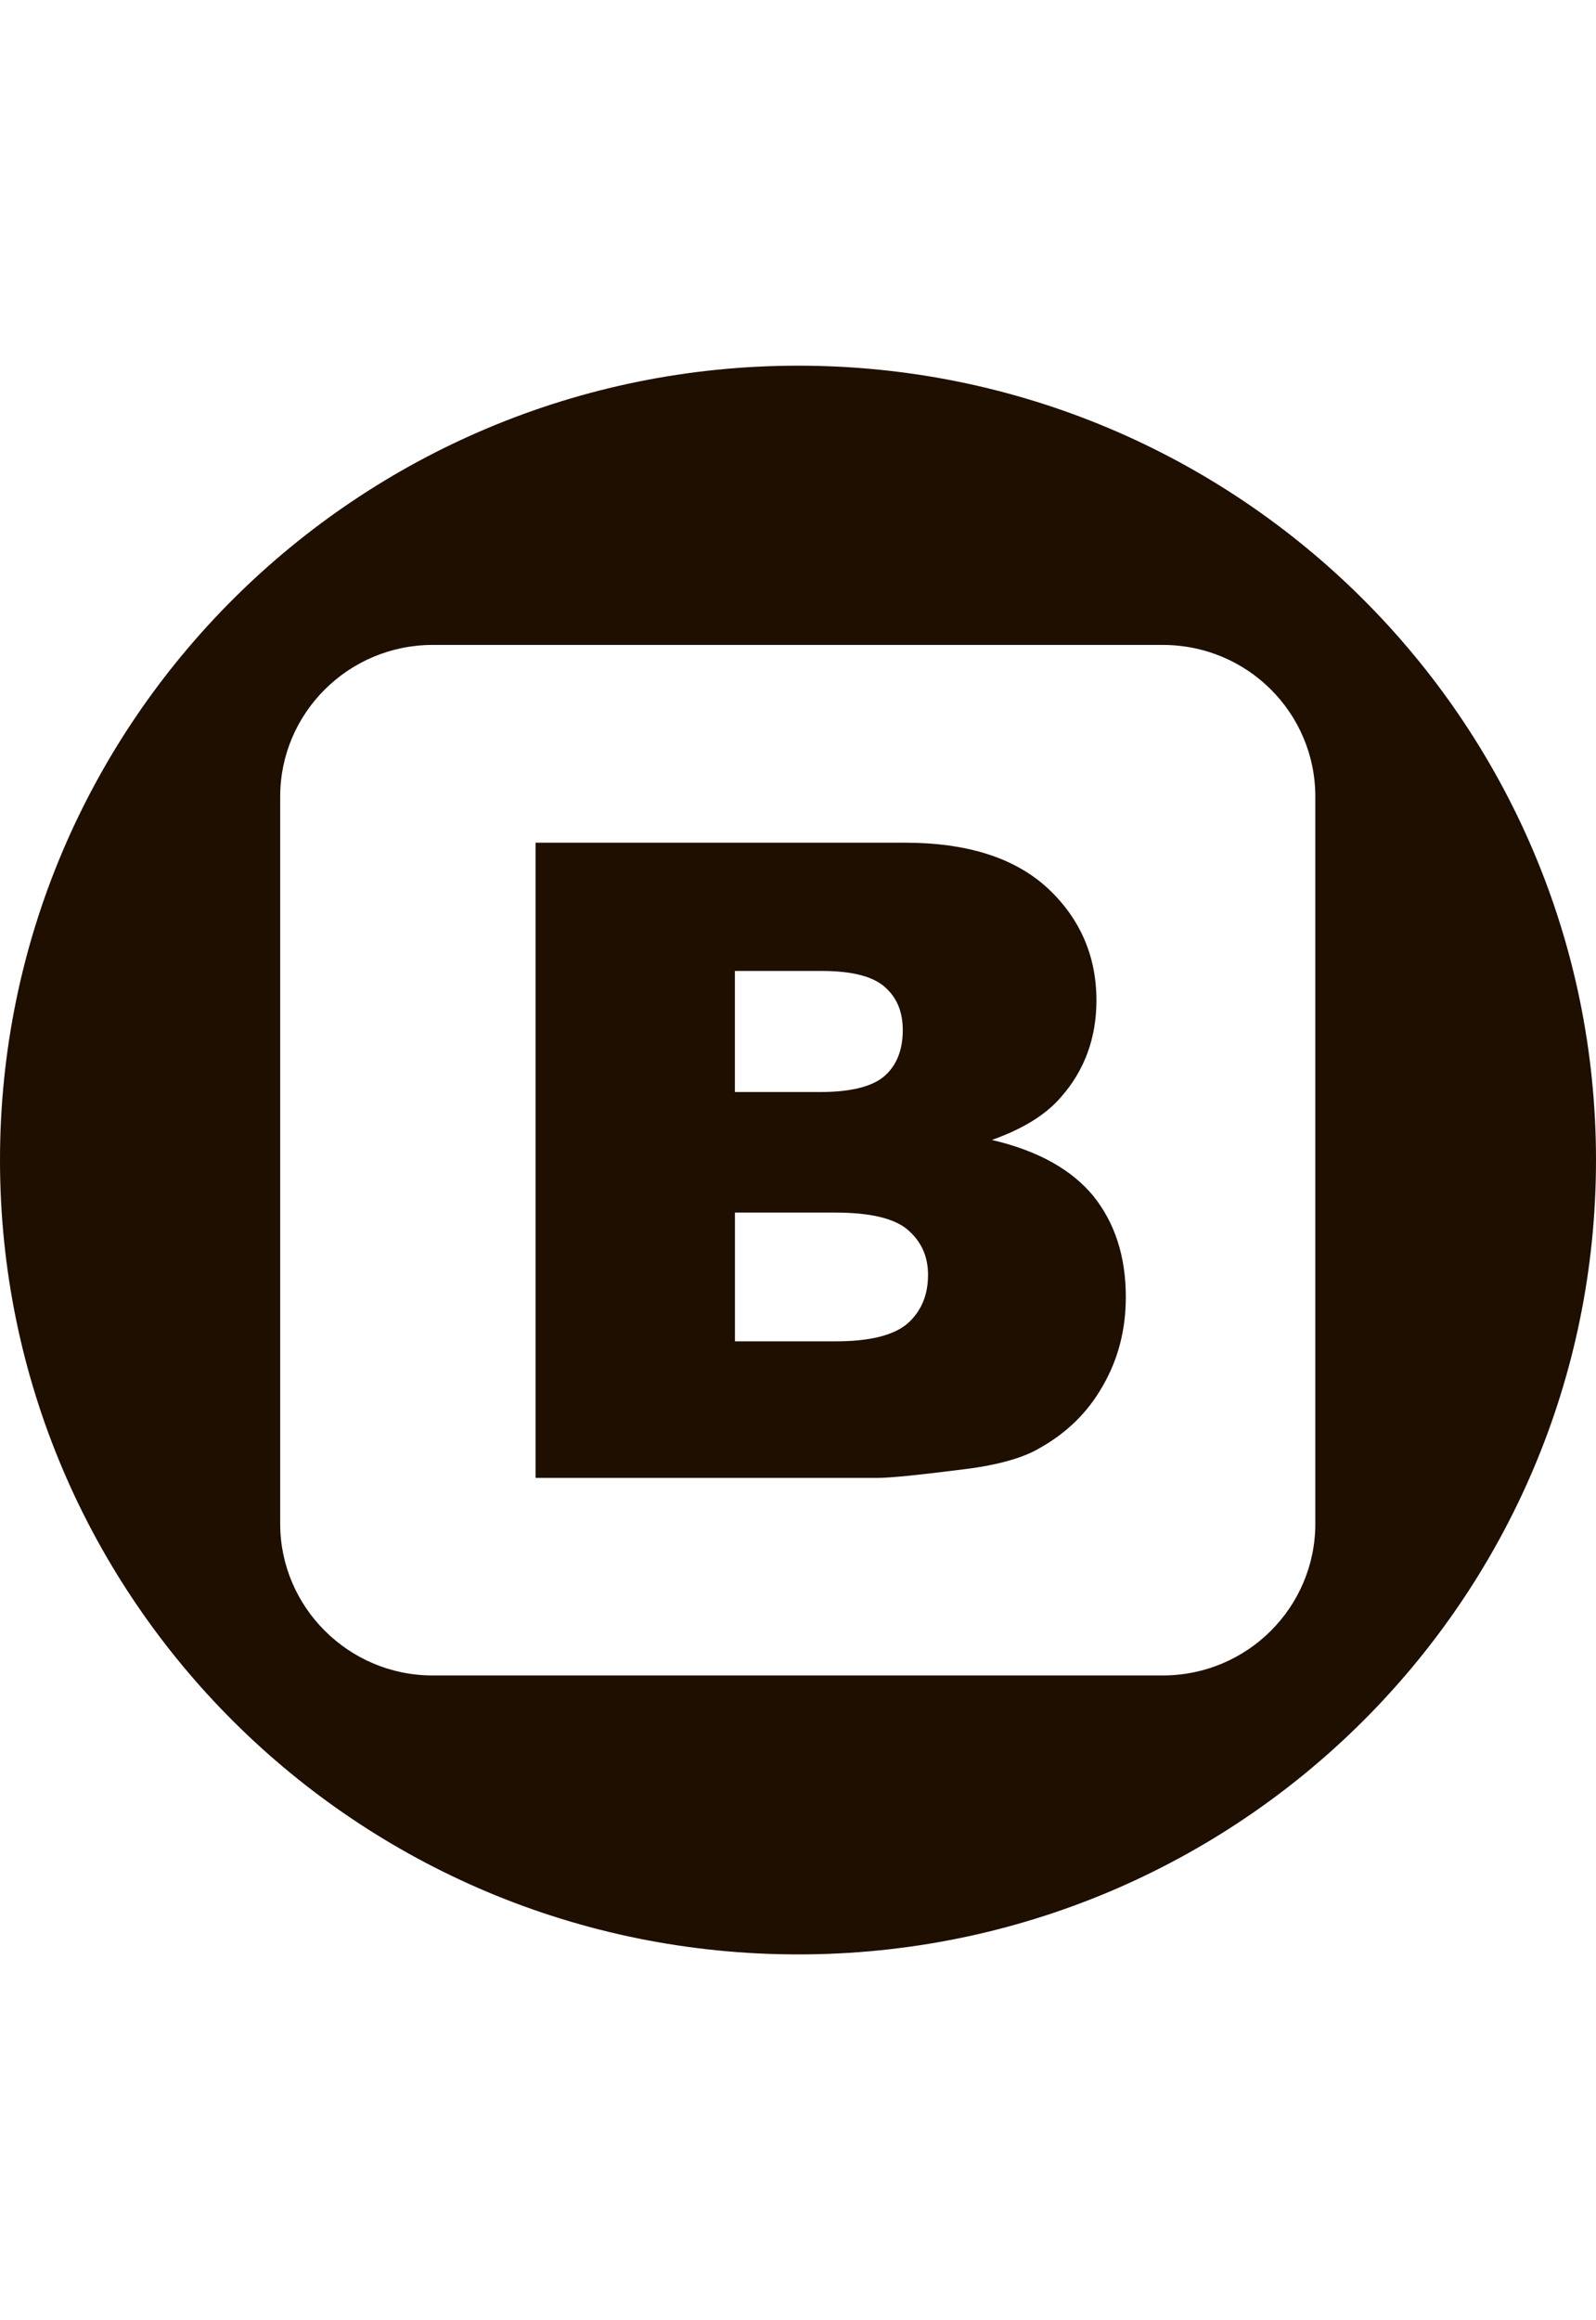 <?xml version="1.0" encoding="utf-8"?>
<!-- Generator: Adobe Illustrator 18.1.1, SVG Export Plug-In . SVG Version: 6.00 Build 0)  -->
<svg version="1.1" id="Слой_1" xmlns="http://www.w3.org/2000/svg" xmlns:xlink="http://www.w3.org/1999/xlink" x="0px" y="0px"
	 viewBox="0 0 36.079 52.433" enable-background="new 0 0 36.079 52.433" xml:space="preserve">
<g>
	<path fill="#1E0F00" d="M20.001,24.312c0.268-0.238,0.407-0.582,0.407-1.034c0-0.421-0.139-0.74-0.407-0.974
		c-0.268-0.239-0.745-0.361-1.42-0.361h-1.968v2.736h1.933C19.244,24.679,19.733,24.551,20.001,24.312 M20.514,29.912
		c0.314-0.28,0.465-0.647,0.465-1.1c0-0.42-0.151-0.757-0.465-1.025c-0.303-0.256-0.85-0.384-1.642-0.384h-2.258v2.91h2.27
		C19.652,30.314,20.199,30.18,20.514,29.912z M22.423,25.762c1.048,0.244,1.805,0.674,2.294,1.268
		c0.489,0.612,0.733,1.368,0.733,2.282c0,0.745-0.174,1.409-0.524,2.014c-0.337,0.595-0.815,1.06-1.431,1.404
		c-0.361,0.214-0.931,0.378-1.677,0.471c-1.013,0.128-1.676,0.199-2.003,0.199h-7.707V19.044h8.347c1.397,0,2.469,0.337,3.213,1.014
		c0.746,0.687,1.118,1.549,1.118,2.548c0,0.85-0.268,1.584-0.803,2.189C23.633,25.203,23.109,25.517,22.423,25.762z M29.734,34.436
		V18.002c0-1.891-1.537-3.427-3.446-3.427H9.779c-1.897,0-3.445,1.536-3.445,3.427v16.434c0,1.885,1.548,3.428,3.445,3.428h16.508
		C28.198,37.863,29.734,36.321,29.734,34.436z M36.079,26.216c0,9.918-8.08,17.952-18.033,17.952C8.08,44.169,0,36.134,0,26.216
		C0,16.308,8.08,8.264,18.046,8.264C28,8.264,36.079,16.308,36.079,26.216z"/>
</g>
</svg>
